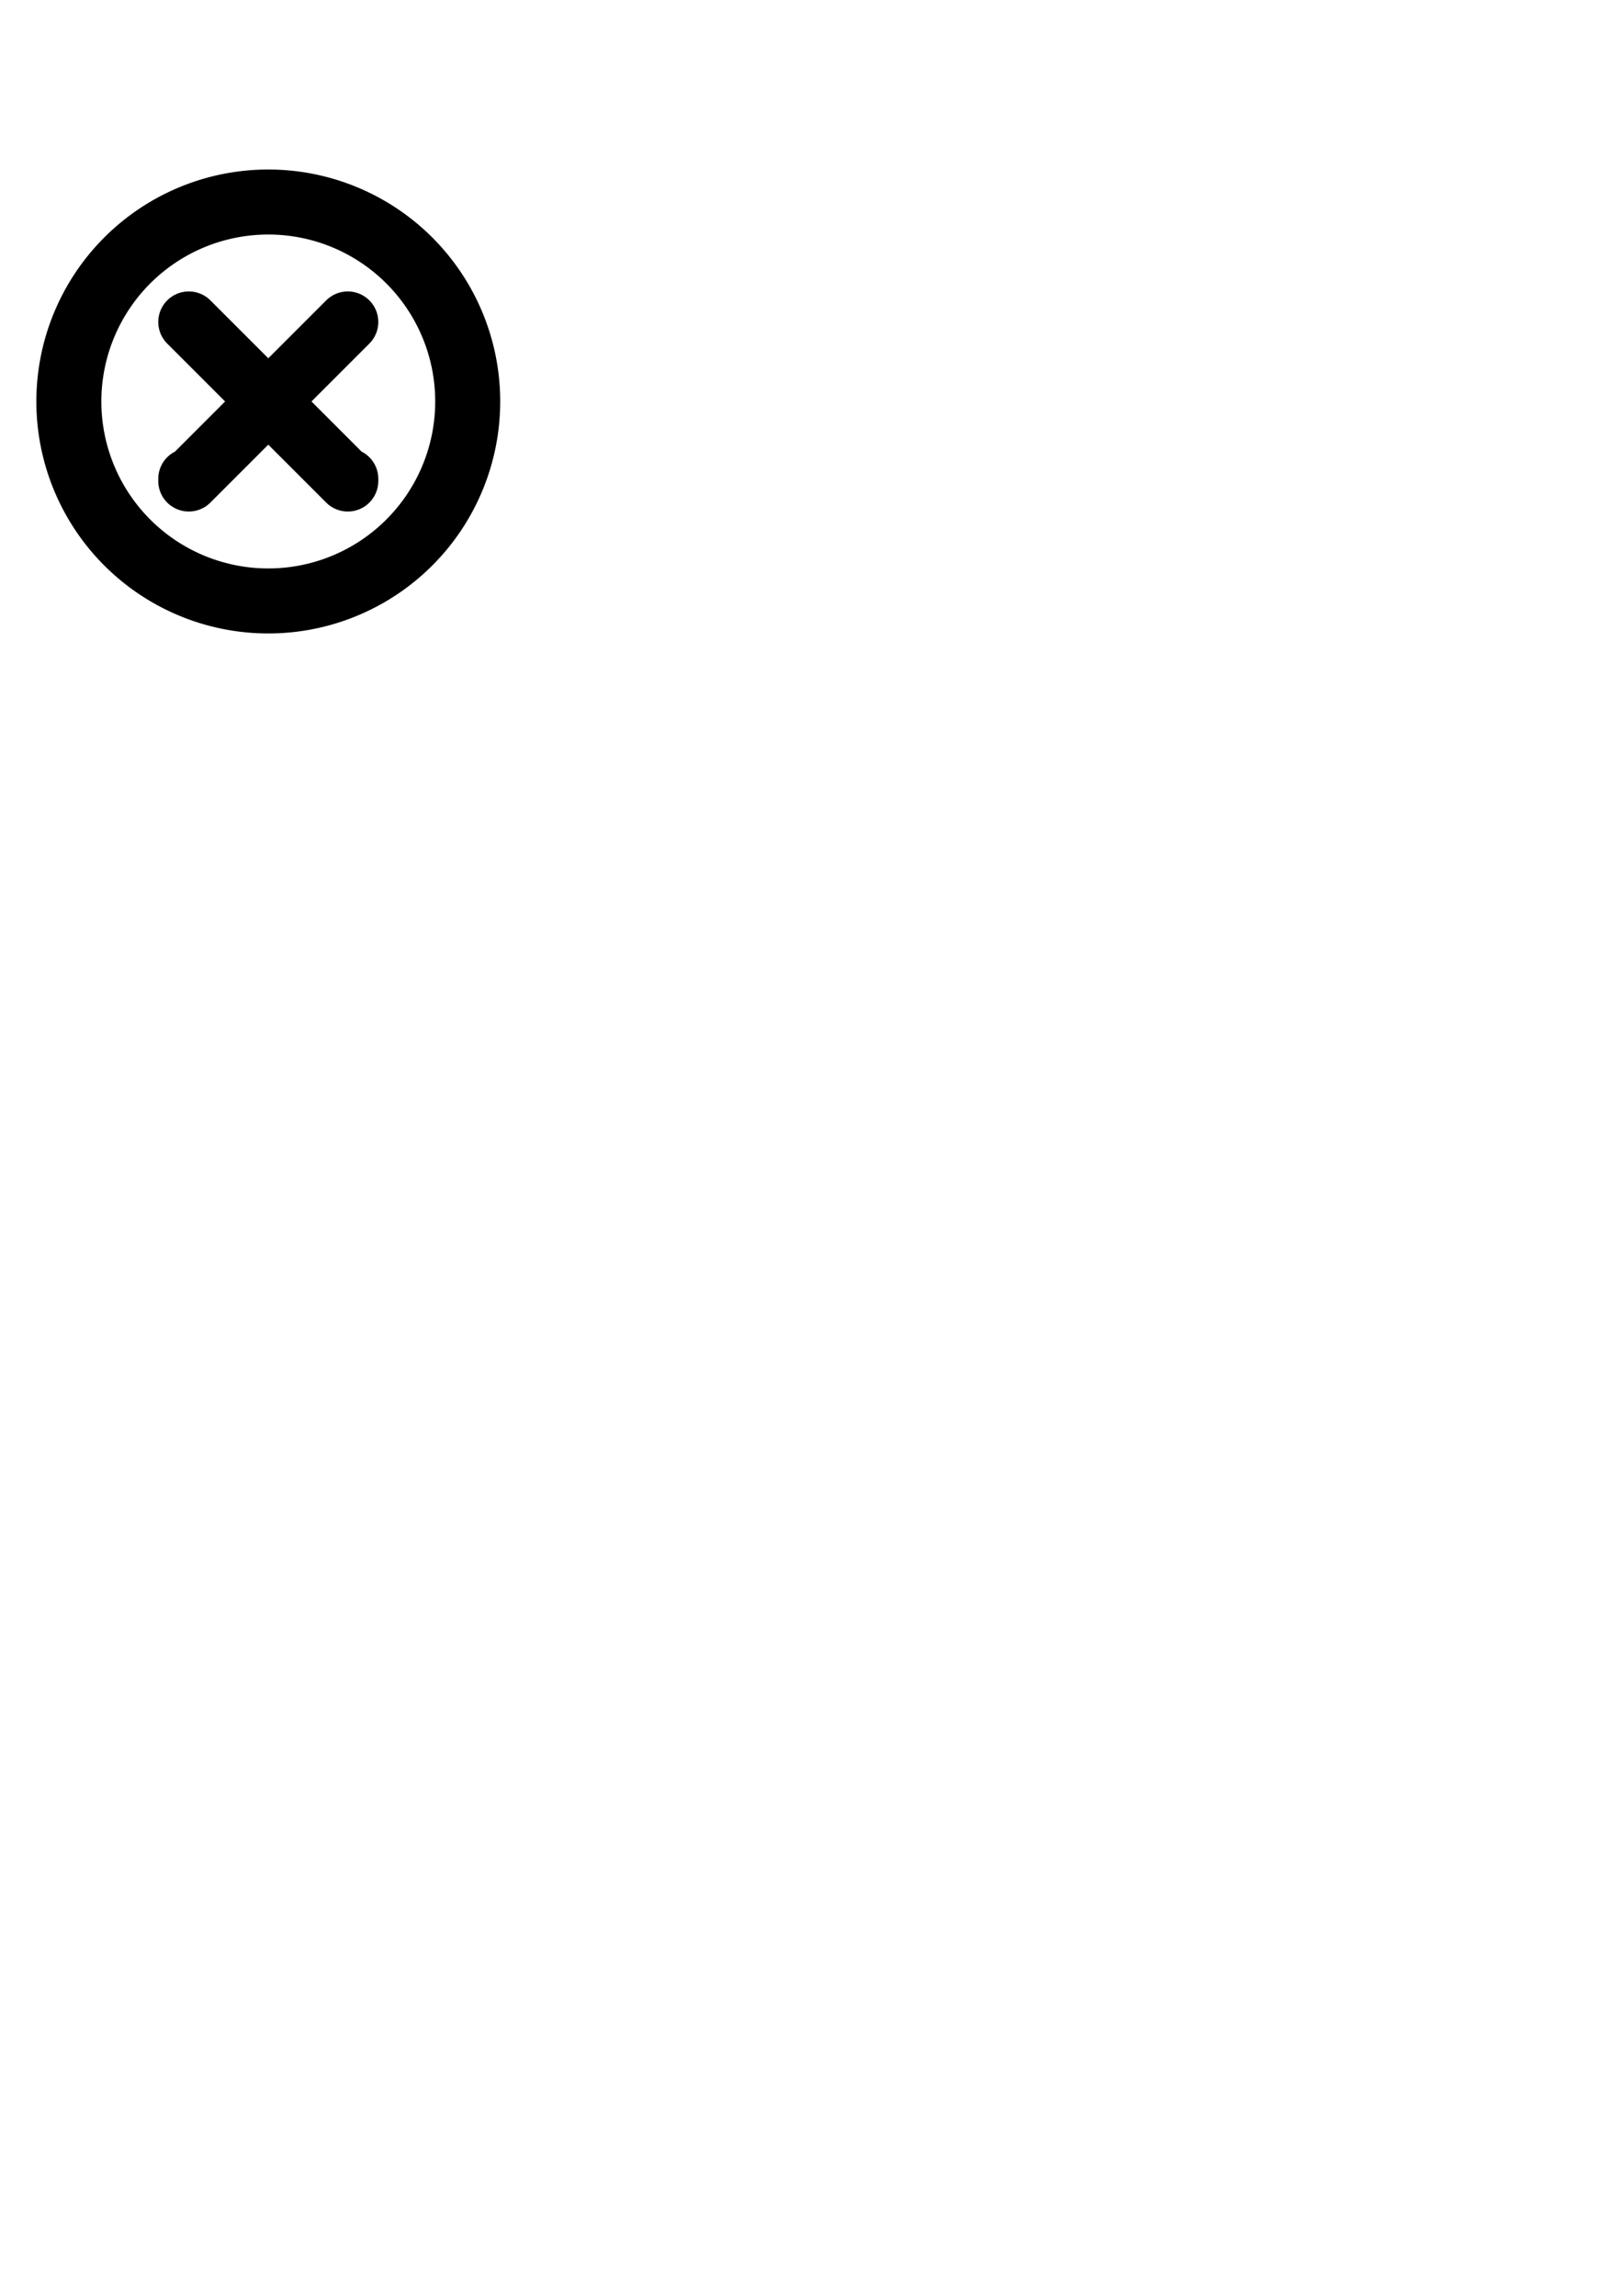 <?xml version="1.0" encoding="UTF-8"?>
<svg viewBox="0 0 744.094 1052.362" xmlns="http://www.w3.org/2000/svg">
 <defs>
  <filter id="a" x="-.18" y="-.18" width="1.36" height="1.36">
   <feGaussianBlur stdDeviation="13.714"/>
  </filter>
 </defs>
 <path transform="translate(-52.142 36.525)" d="m268.57 149.51a91.429 91.429 0 1 1 -182.86 0 91.429 91.429 0 1 1 182.86 0z" fill="#fff" filter="url(#a)" stroke="#000" stroke-linecap="round" stroke-linejoin="round" stroke-width="19.6"/>
 <path transform="translate(-54.142 34.525)" d="m268.57 149.51a91.429 91.429 0 1 1 -182.86 0 91.429 91.429 0 1 1 182.86 0z" fill="#fff" stroke="#000" stroke-linecap="round" stroke-linejoin="round" stroke-width="29.8"/>
 <path d="m86.559 147.59 72.884 72.884v-0.985" fill="none" stroke="#000" stroke-linecap="round" stroke-linejoin="round" stroke-width="28"/>
 <path d="m159.44 147.59-72.884 72.884v-0.985" fill="none" stroke="#000" stroke-linecap="round" stroke-linejoin="round" stroke-width="28"/>
</svg>
